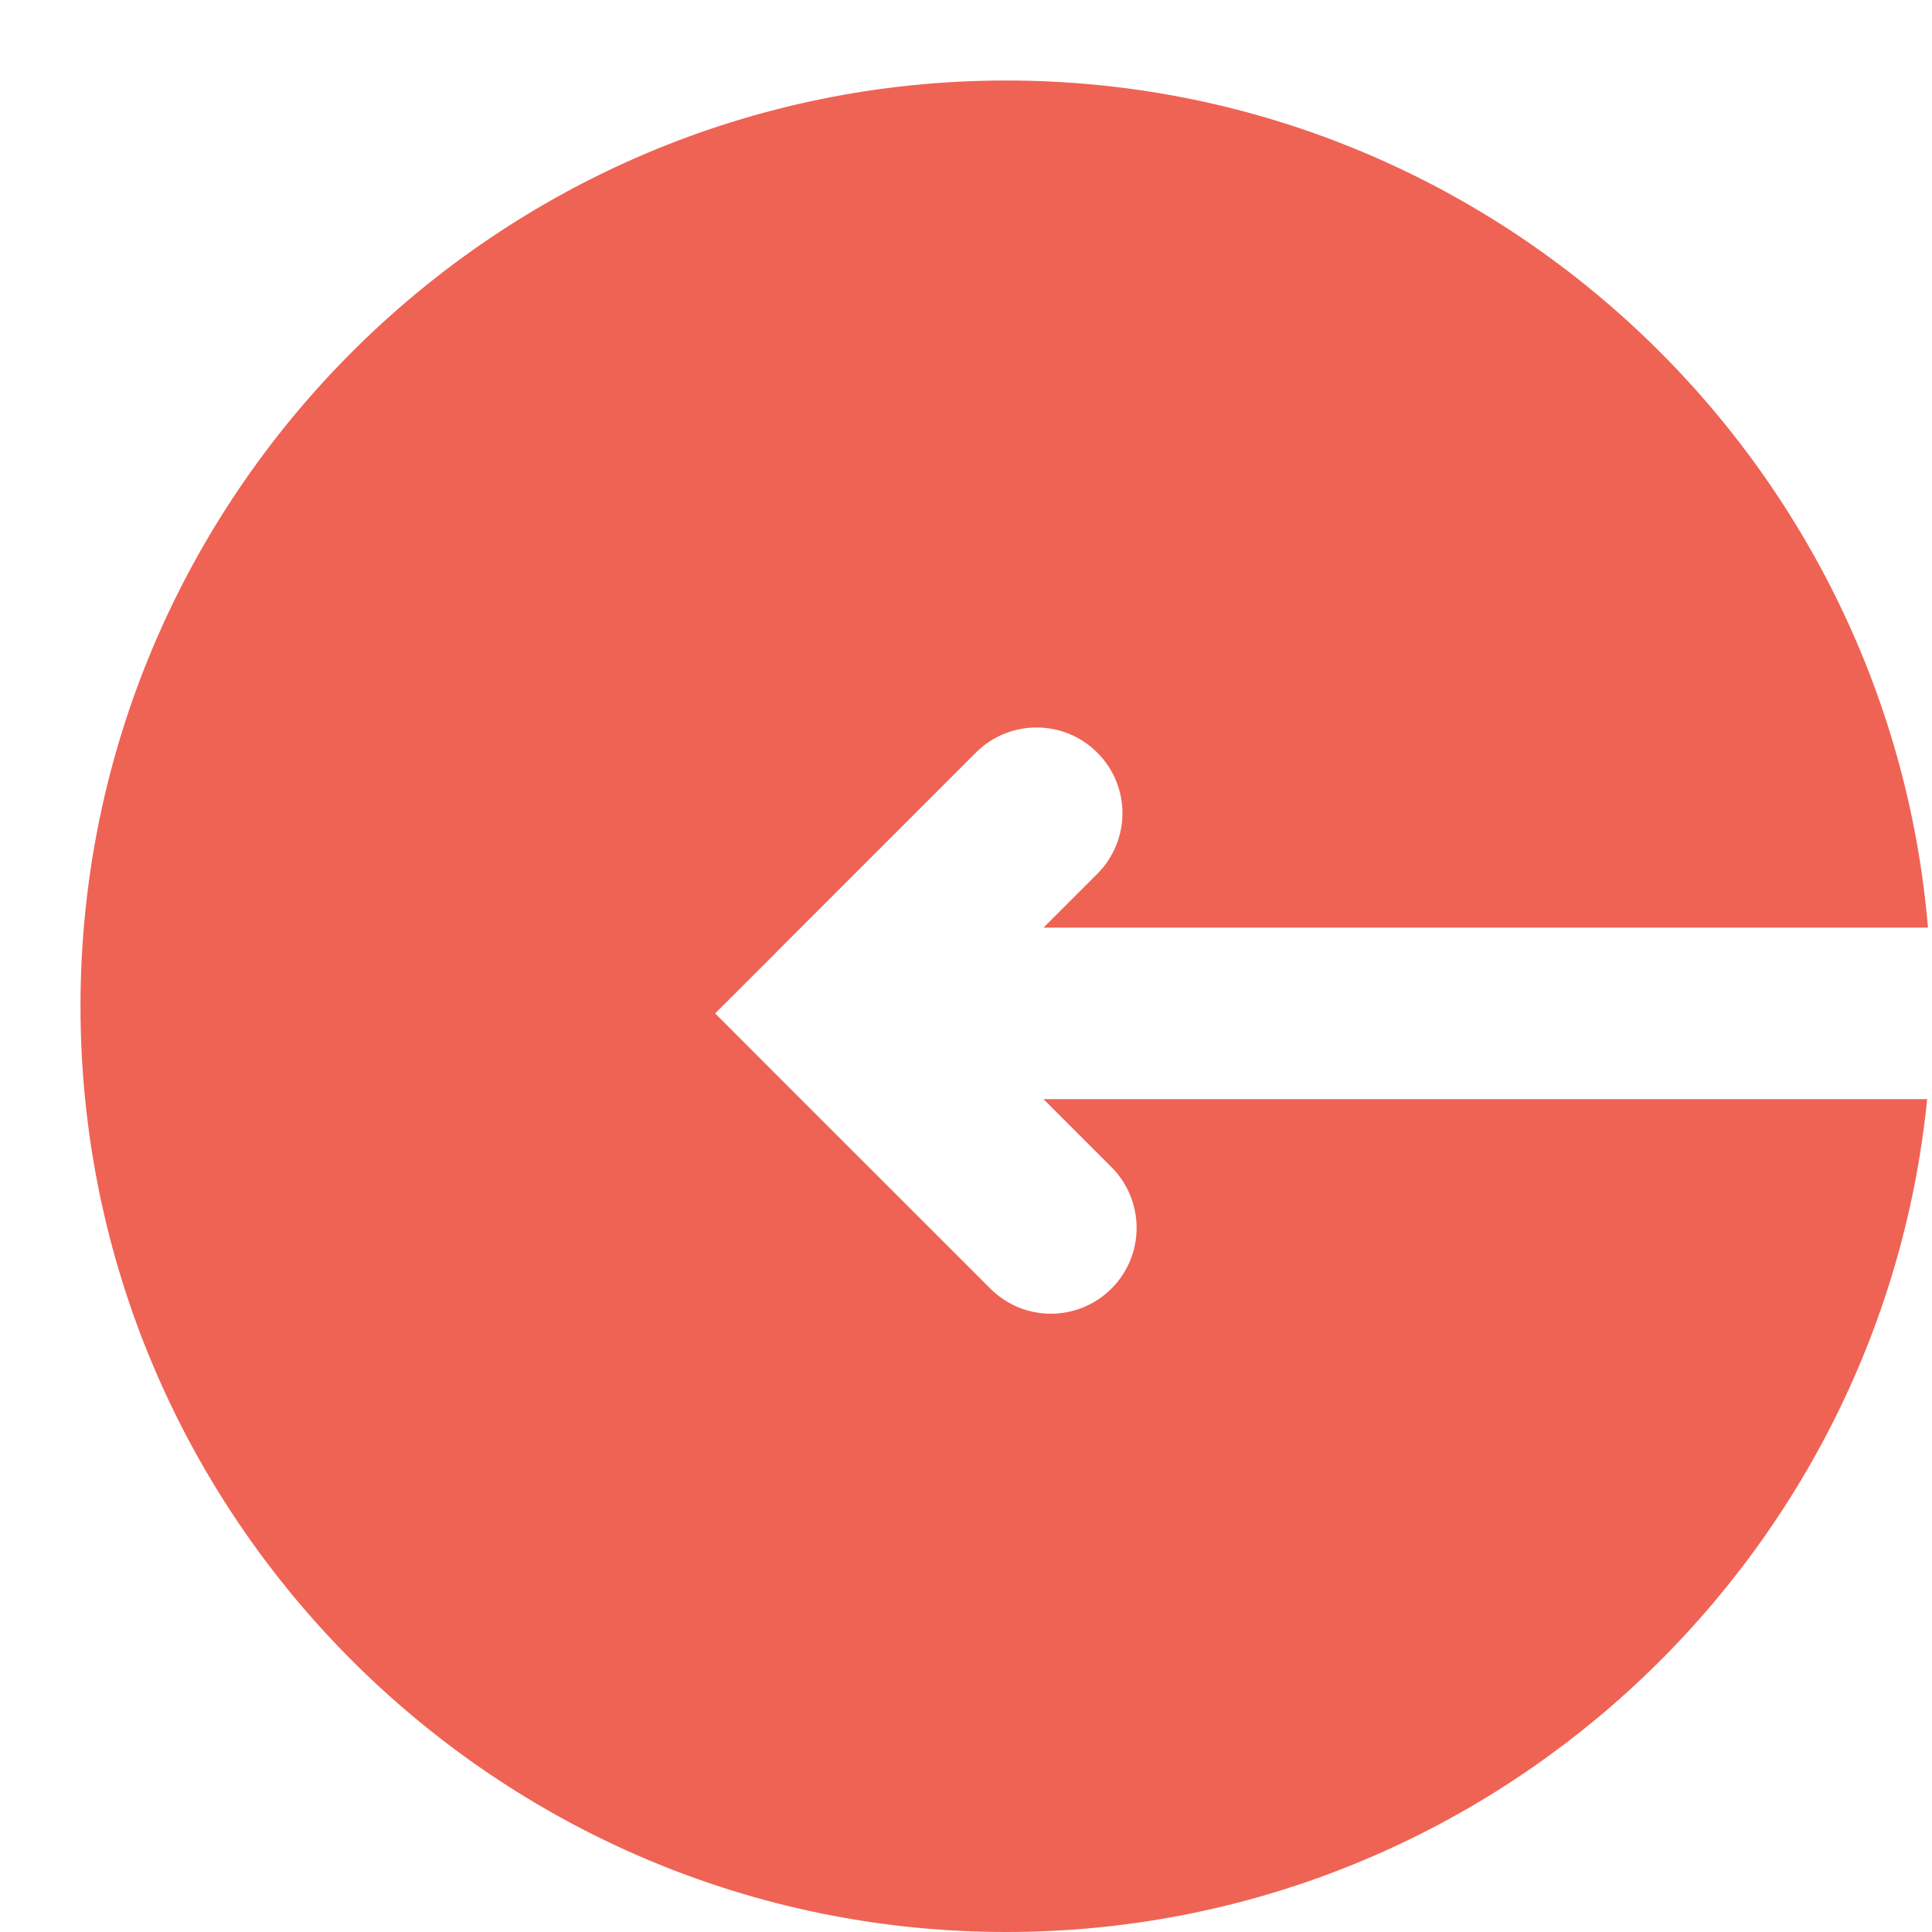 <?xml version="1.0" encoding="UTF-8"?>
<svg width="24px" height="24px" viewBox="0 0 24 24" version="1.1" xmlns="http://www.w3.org/2000/svg" xmlns:xlink="http://www.w3.org/1999/xlink">
    <title>icon</title>
    <g id="Page-1" stroke="none" stroke-width="1" fill="none" fill-rule="evenodd">
        <g id="LL21---Settings" transform="translate(-16, -703)">
            <g id="Components/nav/list-cat-Copy-13" transform="translate(0, 690)">
                <g id="icon" transform="translate(16, 13)">
                    <rect id="Rectangle-2" x="0" y="0" width="24" height="24"></rect>
                    <path d="M12.963,11.523 L23.95,11.523 C23.451,5.639 18.509,1 12.5,1 C6.16,1 1,6.159 1,12.5 C1,18.841 6.16,24 12.5,24 C18.449,24 23.359,19.455 23.94,13.654 L12.963,13.654 L13.808,14.499 C14.223,14.917 14.223,15.591 13.808,16.006 C13.391,16.424 12.718,16.424 12.301,16.006 L9.637,13.343 L8.884,12.589 L9.637,11.837 L9.637,11.835 L12.123,9.349 C12.332,9.14 12.605,9.037 12.877,9.037 C13.15,9.037 13.421,9.14 13.63,9.349 C14.048,9.764 14.048,10.438 13.63,10.856 L12.963,11.523 Z" id="Keluar" fill="#EF6354"></path>
                </g>
            </g>
        </g>
    </g>
</svg>
